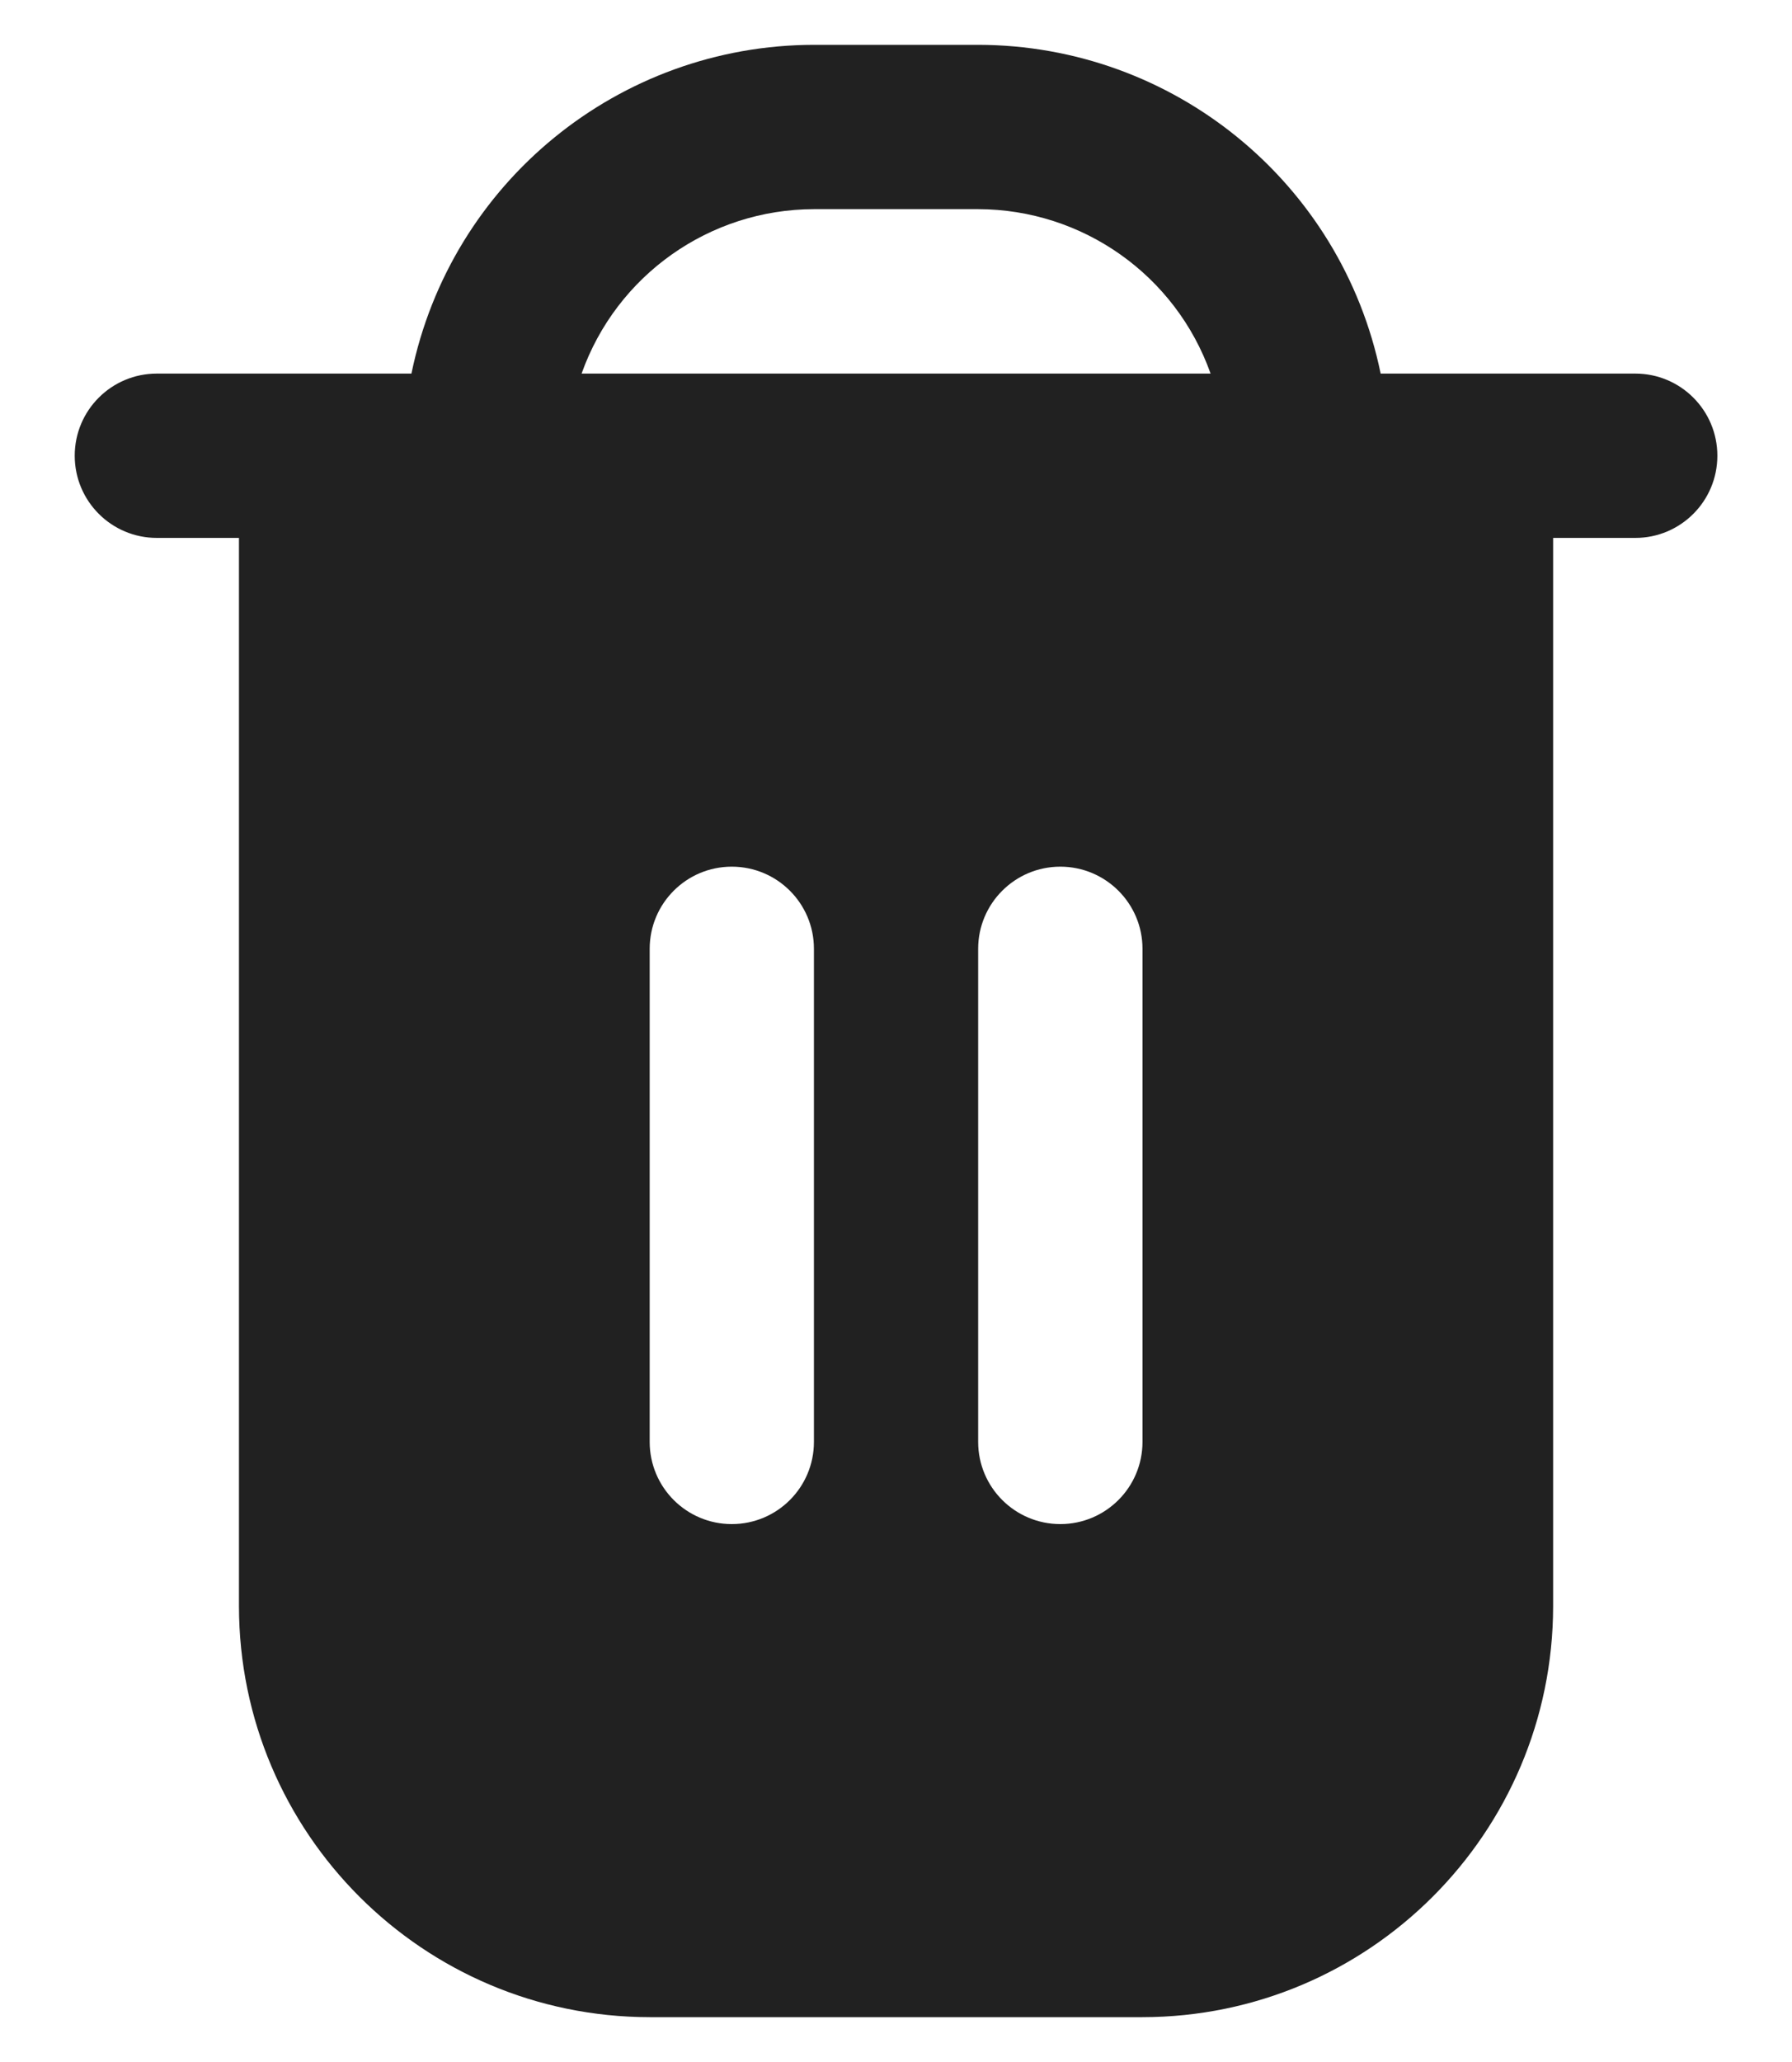 <svg width="20" height="23" viewBox="0 0 20 23" fill="none" xmlns="http://www.w3.org/2000/svg">
<g id="Group">
<path id="Vector" d="M18.251 4.167H15.409C14.97 2.034 13.095 0.503 10.917 0.5H9.084C6.907 0.503 5.031 2.034 4.592 4.167H1.751C1.244 4.167 0.834 4.577 0.834 5.083C0.834 5.59 1.244 6 1.751 6H2.667V17.917C2.67 20.447 4.721 22.497 7.251 22.5H12.751C15.281 22.497 17.331 20.447 17.334 17.917V6H18.251C18.757 6 19.167 5.59 19.167 5.083C19.167 4.577 18.757 4.167 18.251 4.167ZM9.084 16.083C9.084 16.59 8.674 17 8.167 17C7.661 17 7.251 16.59 7.251 16.083V10.583C7.251 10.077 7.661 9.667 8.167 9.667C8.674 9.667 9.084 10.077 9.084 10.583V16.083H9.084ZM12.751 16.083C12.751 16.59 12.34 17 11.834 17C11.328 17 10.917 16.59 10.917 16.083V10.583C10.917 10.077 11.328 9.667 11.834 9.667C12.34 9.667 12.751 10.077 12.751 10.583V16.083ZM6.491 4.167C6.881 3.069 7.919 2.335 9.084 2.333H10.917C12.082 2.335 13.121 3.069 13.511 4.167H6.491Z" fill="#212121"/>
</g>
</svg>
